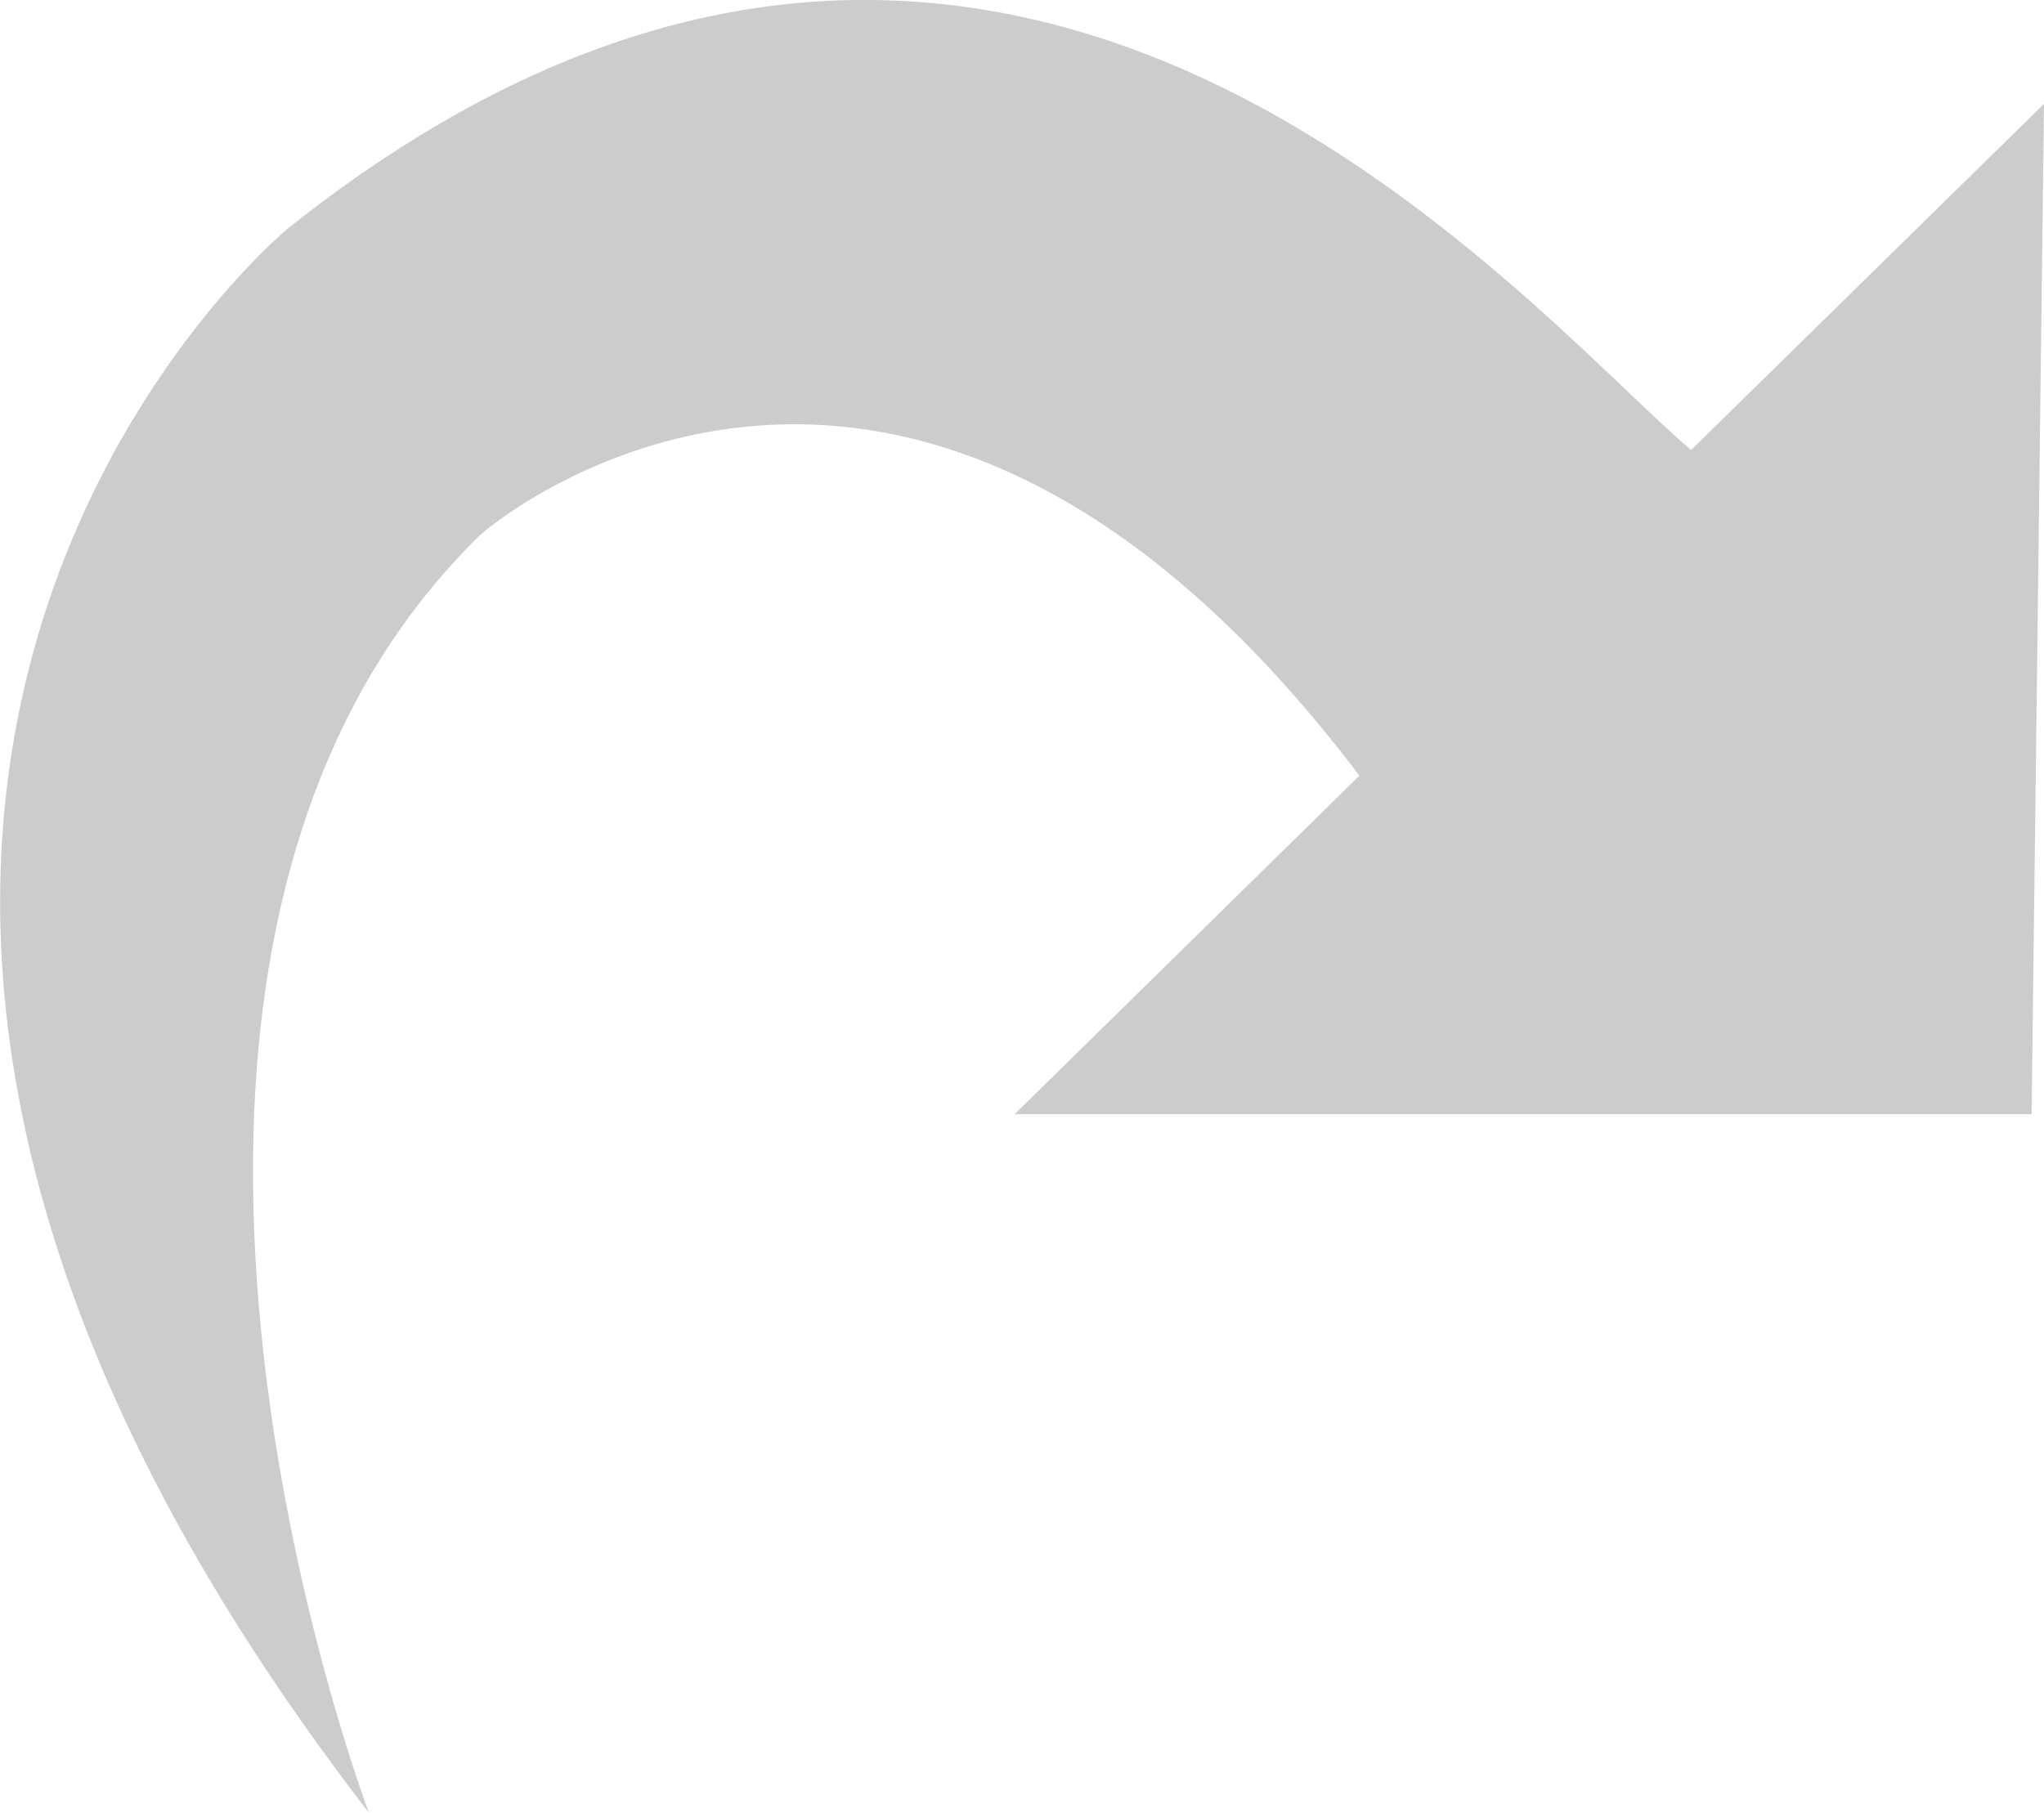 <?xml version="1.0" encoding="utf-8"?>
<!-- Generator: Adobe Illustrator 23.0.3, SVG Export Plug-In . SVG Version: 6.00 Build 0)  -->
<svg version="1.2" baseProfile="tiny" id="Layer_1" xmlns="http://www.w3.org/2000/svg" xmlns:xlink="http://www.w3.org/1999/xlink"
	 x="0px" y="0px" viewBox="0 0 857.8 760.9" xml:space="preserve">
<path fill="#CCCCCC" d="M709.7,188.9c-70.4-59.8-290.7-330.4-588.9-93c0,0-293.1,241.3,34,665c0,0-136.1-358.7,47.1-536.7
	c0,0,175.1-154.2,368.6,101.4L425.8,467.7h426.8l5.2-424.1L709.7,188.9z"/>
</svg>
